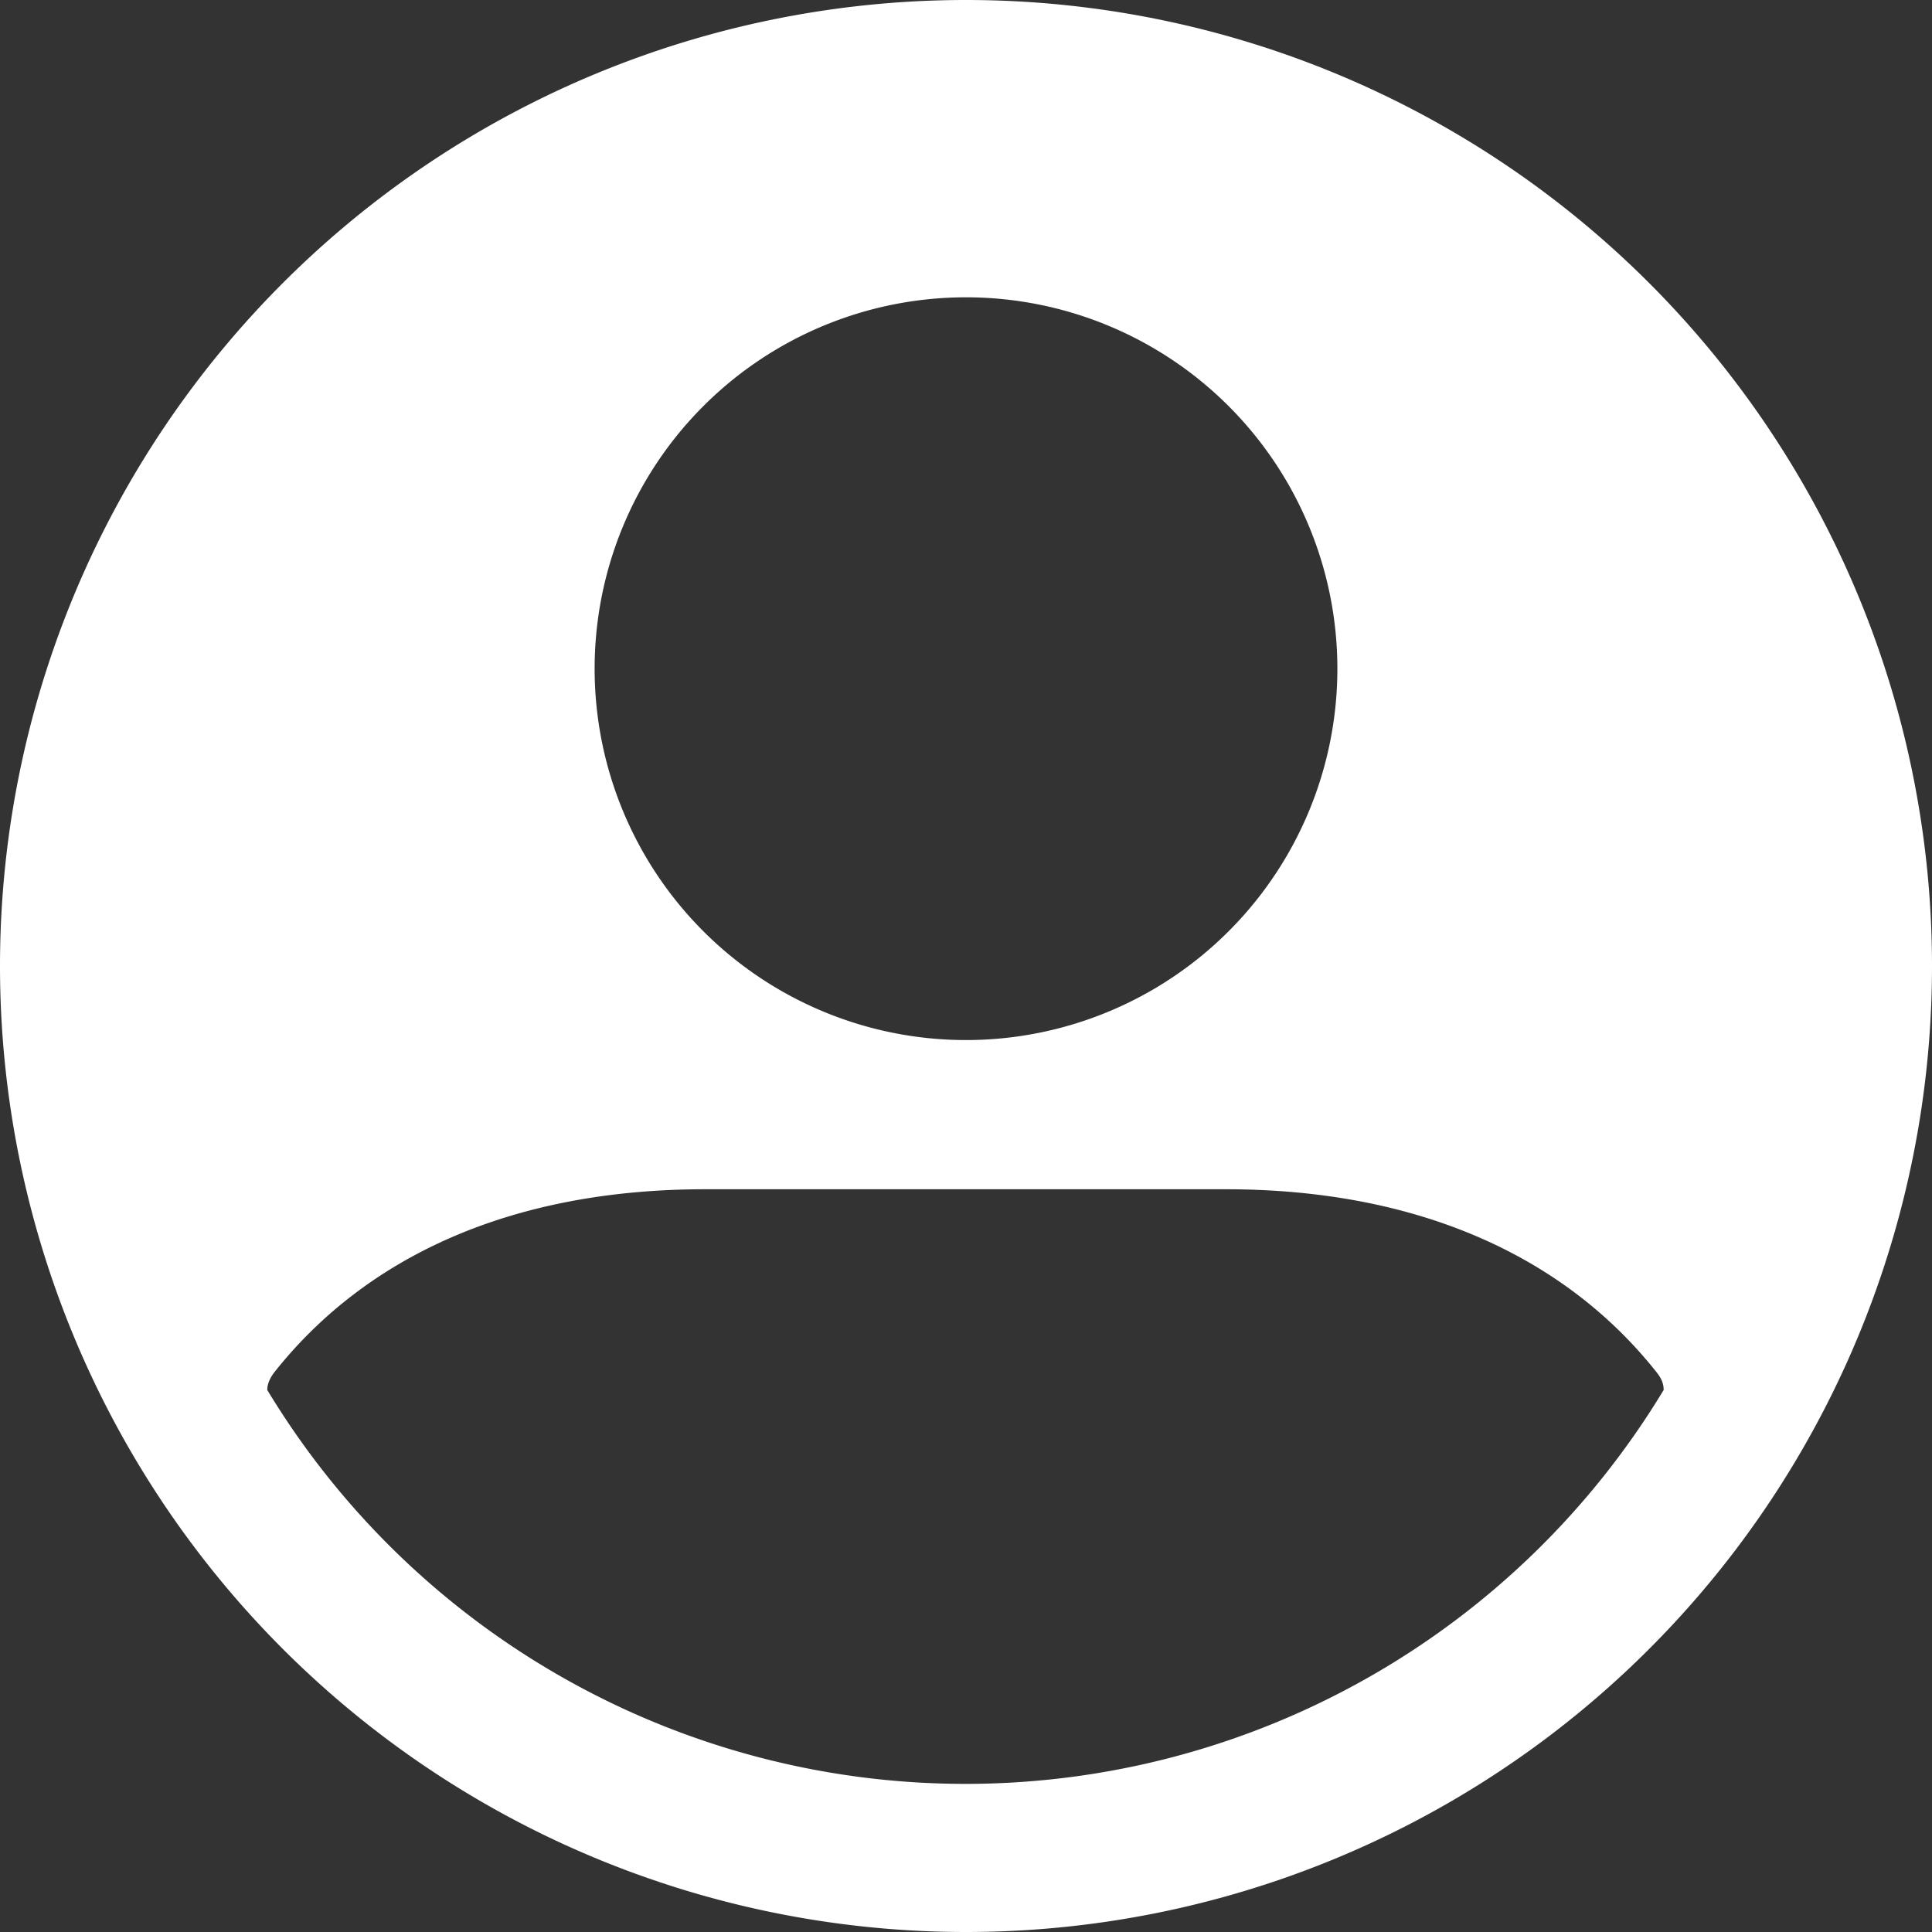 <svg xmlns="http://www.w3.org/2000/svg" xmlns:xlink="http://www.w3.org/1999/xlink" width="18" height="18" viewBox="0 0 18 18"><rect x="0" y="0" width="18" height="18" fill="#333333" stroke="none"/><defs><path id="l589a" d="M245.49 23.95c0-.06.03-.12.07-.17.85-1.07 2.2-1.7 4.01-1.7h4.85c1.8 0 3.16.63 4.01 1.7.04.05.07.1.07.17a7.6 7.6 0 0 1-13.01 0zm3.05-6.72a3.46 3.46 0 1 1 6.92 0 3.46 3.46 0 0 1-6.92 0zM252 29a9 9 0 1 0 0-18 9 9 0 0 0 0 18z"/></defs><g><g transform="translate(-243 -11)"><use fill="#fff" xlink:href="#l589a"/></g></g></svg>
